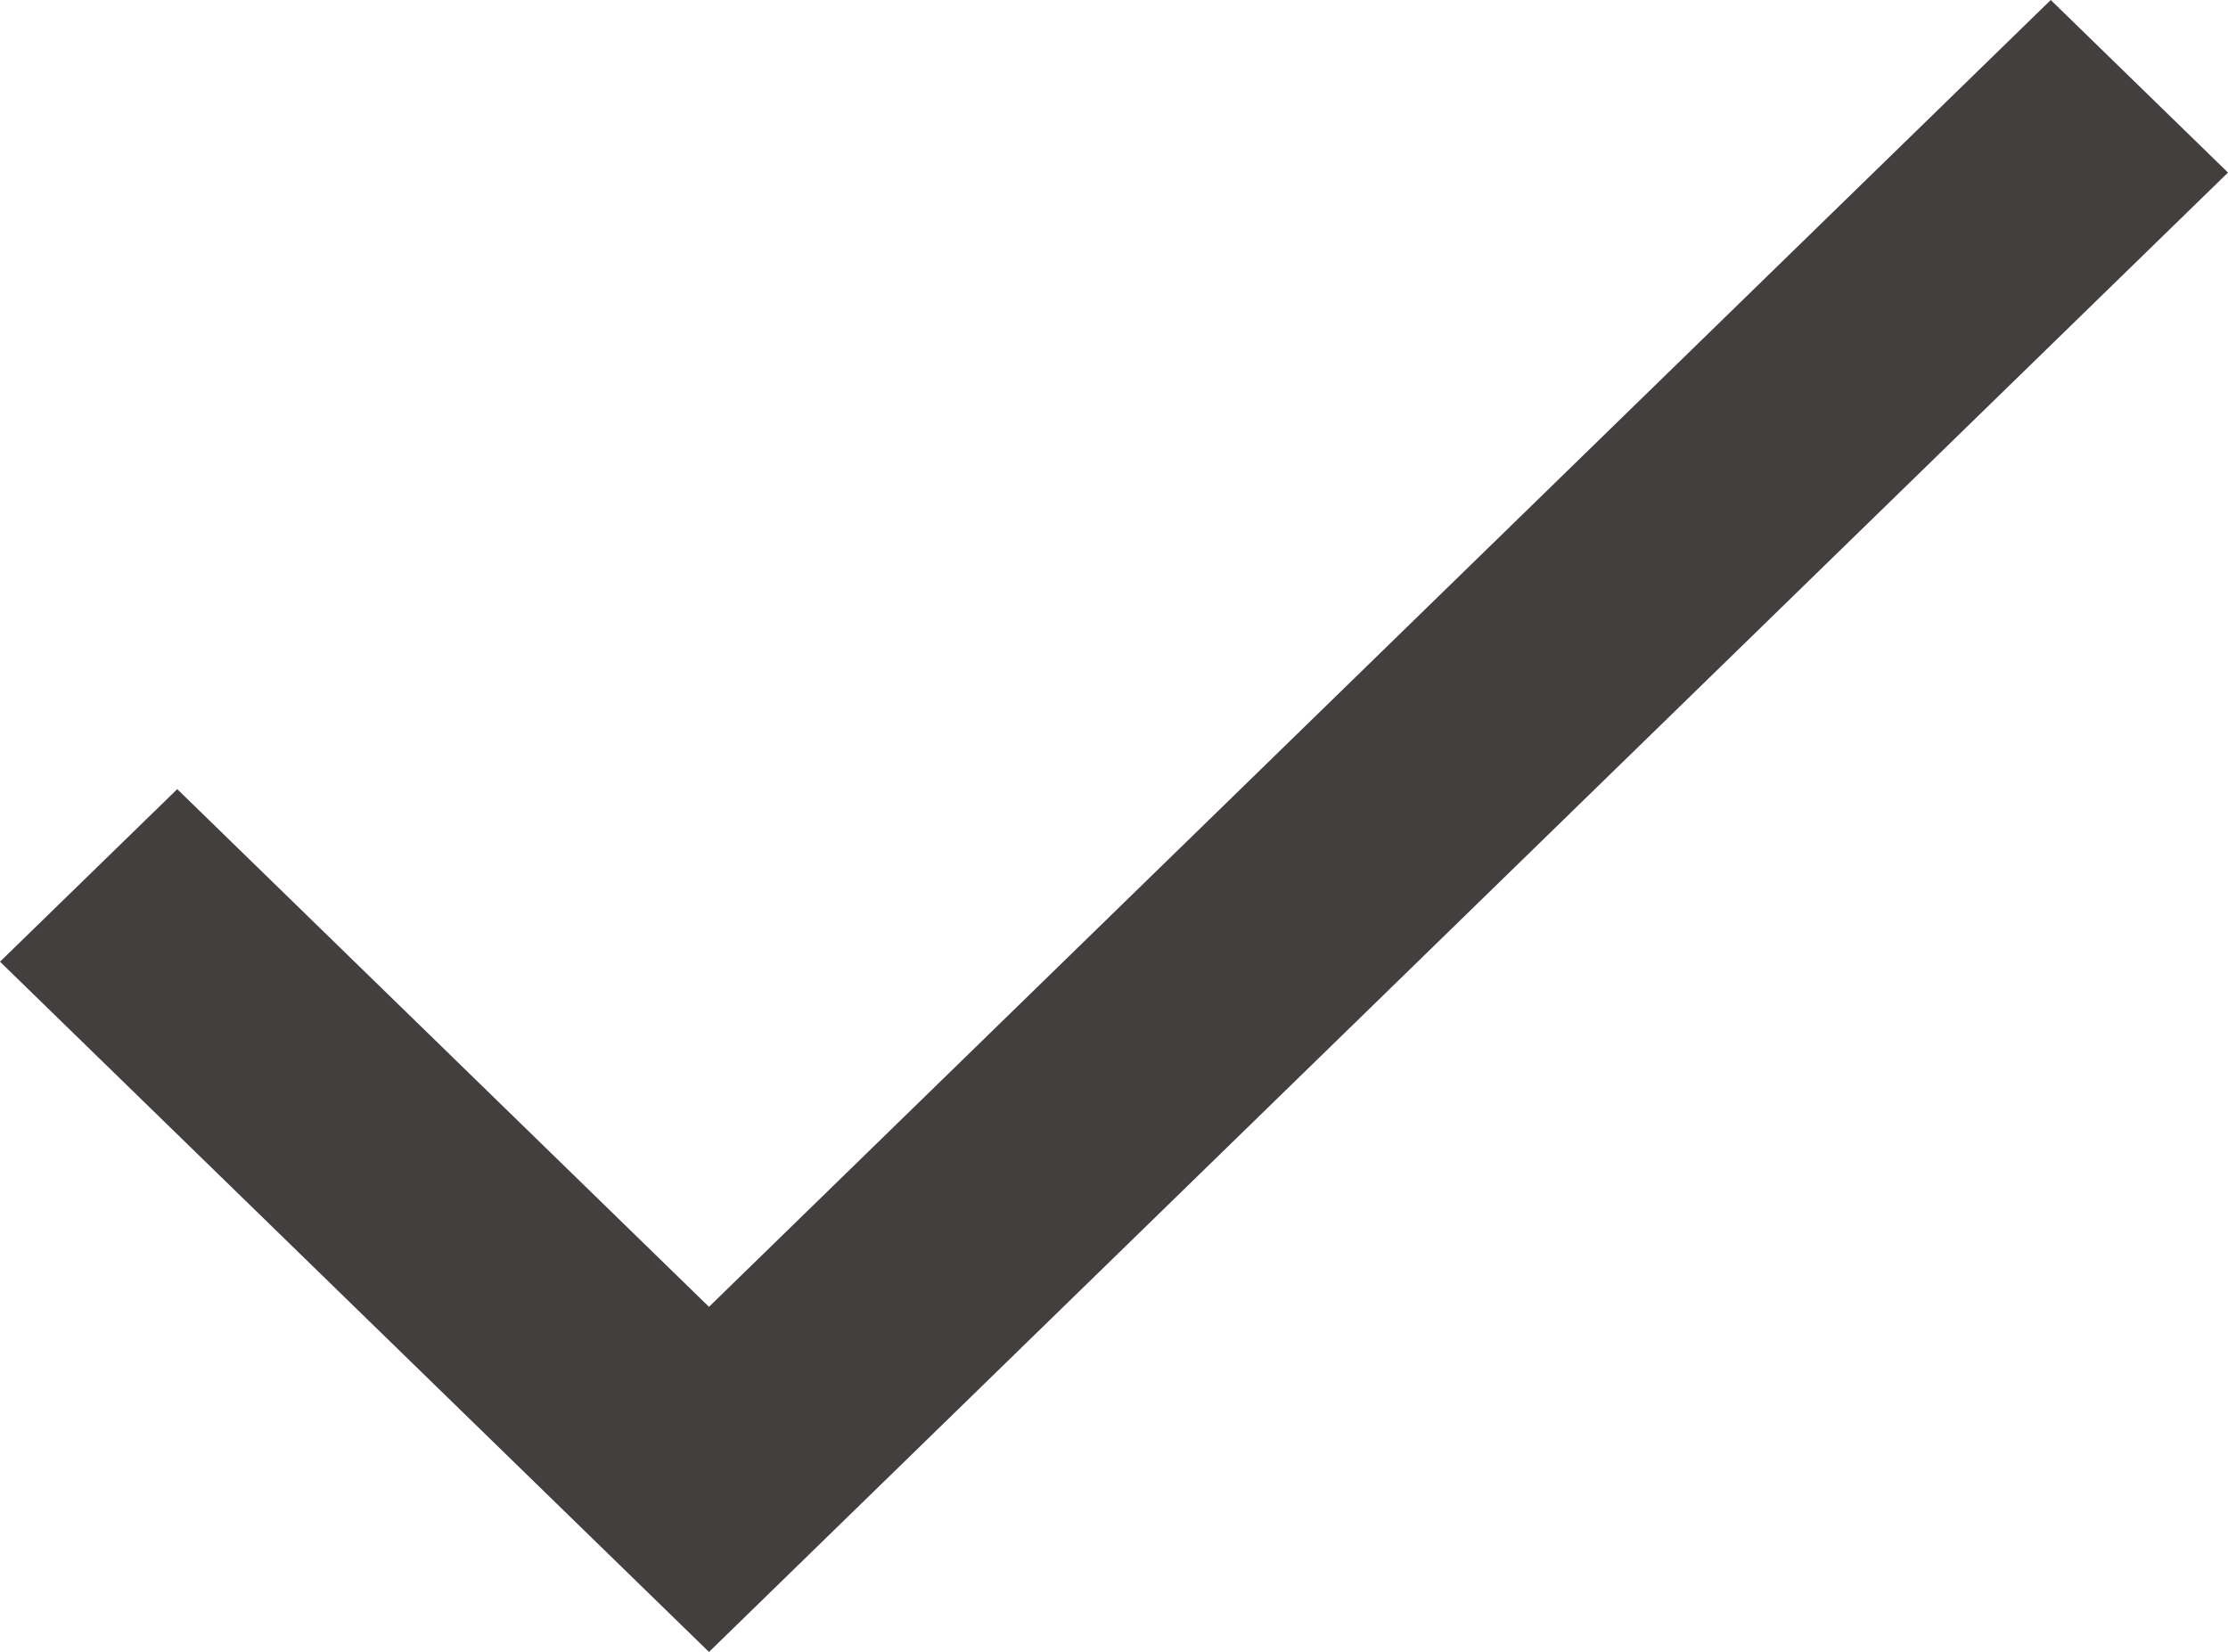<svg xmlns="http://www.w3.org/2000/svg" width="11.489" height="8.52" viewBox="0 0 11.489 8.52">
  <path id="Icon_material-done" data-name="Icon material-done" d="M8.756,15.14l-2.742-2.67-.914.89L8.756,16.92l7.833-7.63-.914-.89Z" transform="translate(-5.1 -8.4)" fill="#433f3f"/>
</svg>
